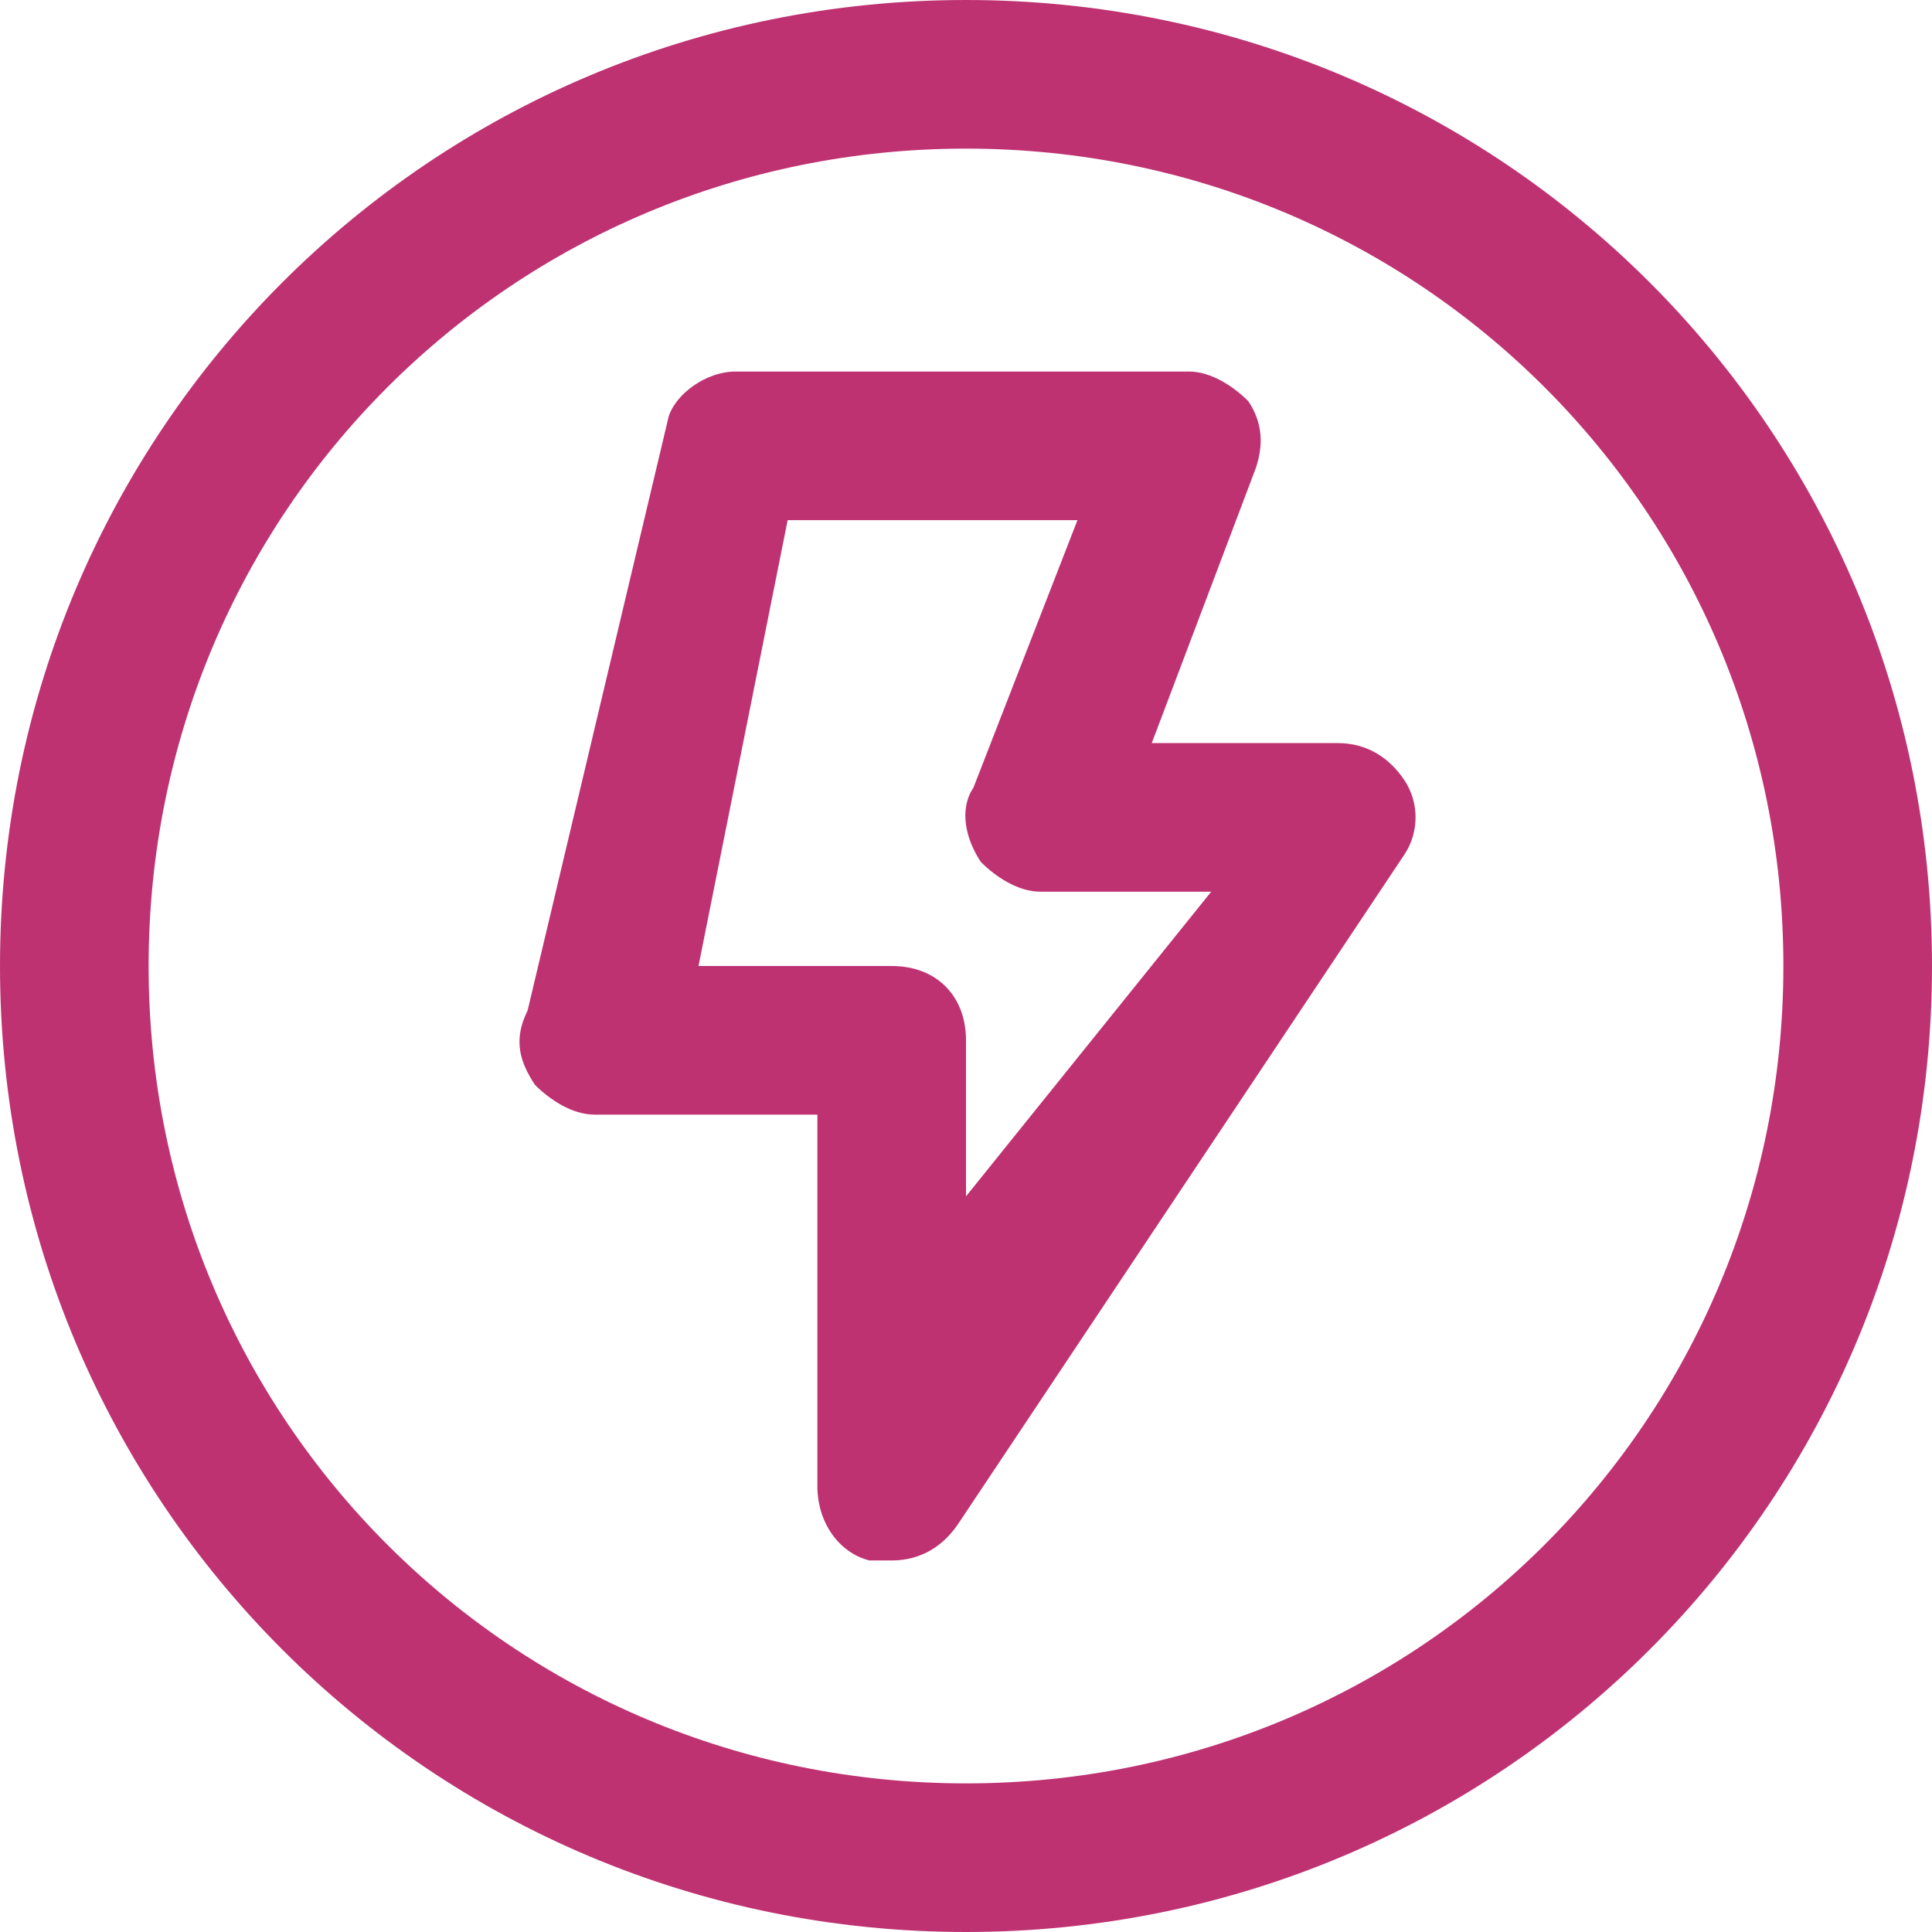 <?xml version="1.0" encoding="utf-8"?>
<!-- Generator: Adobe Illustrator 19.0.0, SVG Export Plug-In . SVG Version: 6.00 Build 0)  -->
<svg version="1.1" id="Capa_1" xmlns="http://www.w3.org/2000/svg" xmlns:xlink="http://www.w3.org/1999/xlink" x="0px" y="0px"
	 width="26px" height="26px" viewBox="0 0 26 26" style="enable-background:new 0 0 26 26;" xml:space="preserve">
<style type="text/css">
	.st0{fill:#BE3272;}
</style>
<g id="XMLID_20_">
	<path id="XMLID_82_" class="st0" d="M13,2c6.1,0,11,4.9,11,11s-4.9,11-11,11S2,19.1,2,13S6.9,2,13,2 M13,0C5.8,0,0,5.8,0,13
		c0,7.2,5.8,13,13,13c7.2,0,13-5.8,13-13C26,5.8,20.2,0,13,0L13,0z"/>
</g>
<g id="Слой_1">
	<path id="XMLID_58_" class="st0" d="M12,21c-0.1,0-0.2,0-0.3,0c-0.4-0.1-0.7-0.5-0.7-1v-5H8c-0.3,0-0.6-0.2-0.8-0.4
		c-0.2-0.3-0.3-0.6-0.1-1l1.9-8C9.1,5.3,9.5,5,9.9,5H16c0.3,0,0.6,0.2,0.8,0.4C17,5.7,17,6,16.9,6.3L15.5,10H18
		c0.4,0,0.7,0.2,0.9,0.5c0.2,0.3,0.2,0.7,0,1l-6,9C12.7,20.8,12.4,21,12,21z M9.4,13H12c0.6,0,1,0.4,1,1v2.1l3.3-4.1H14
		c-0.3,0-0.6-0.2-0.8-0.4c-0.2-0.3-0.3-0.7-0.1-1L14.5,7h-3.9L9.4,13z"/>
</g>
</svg>
